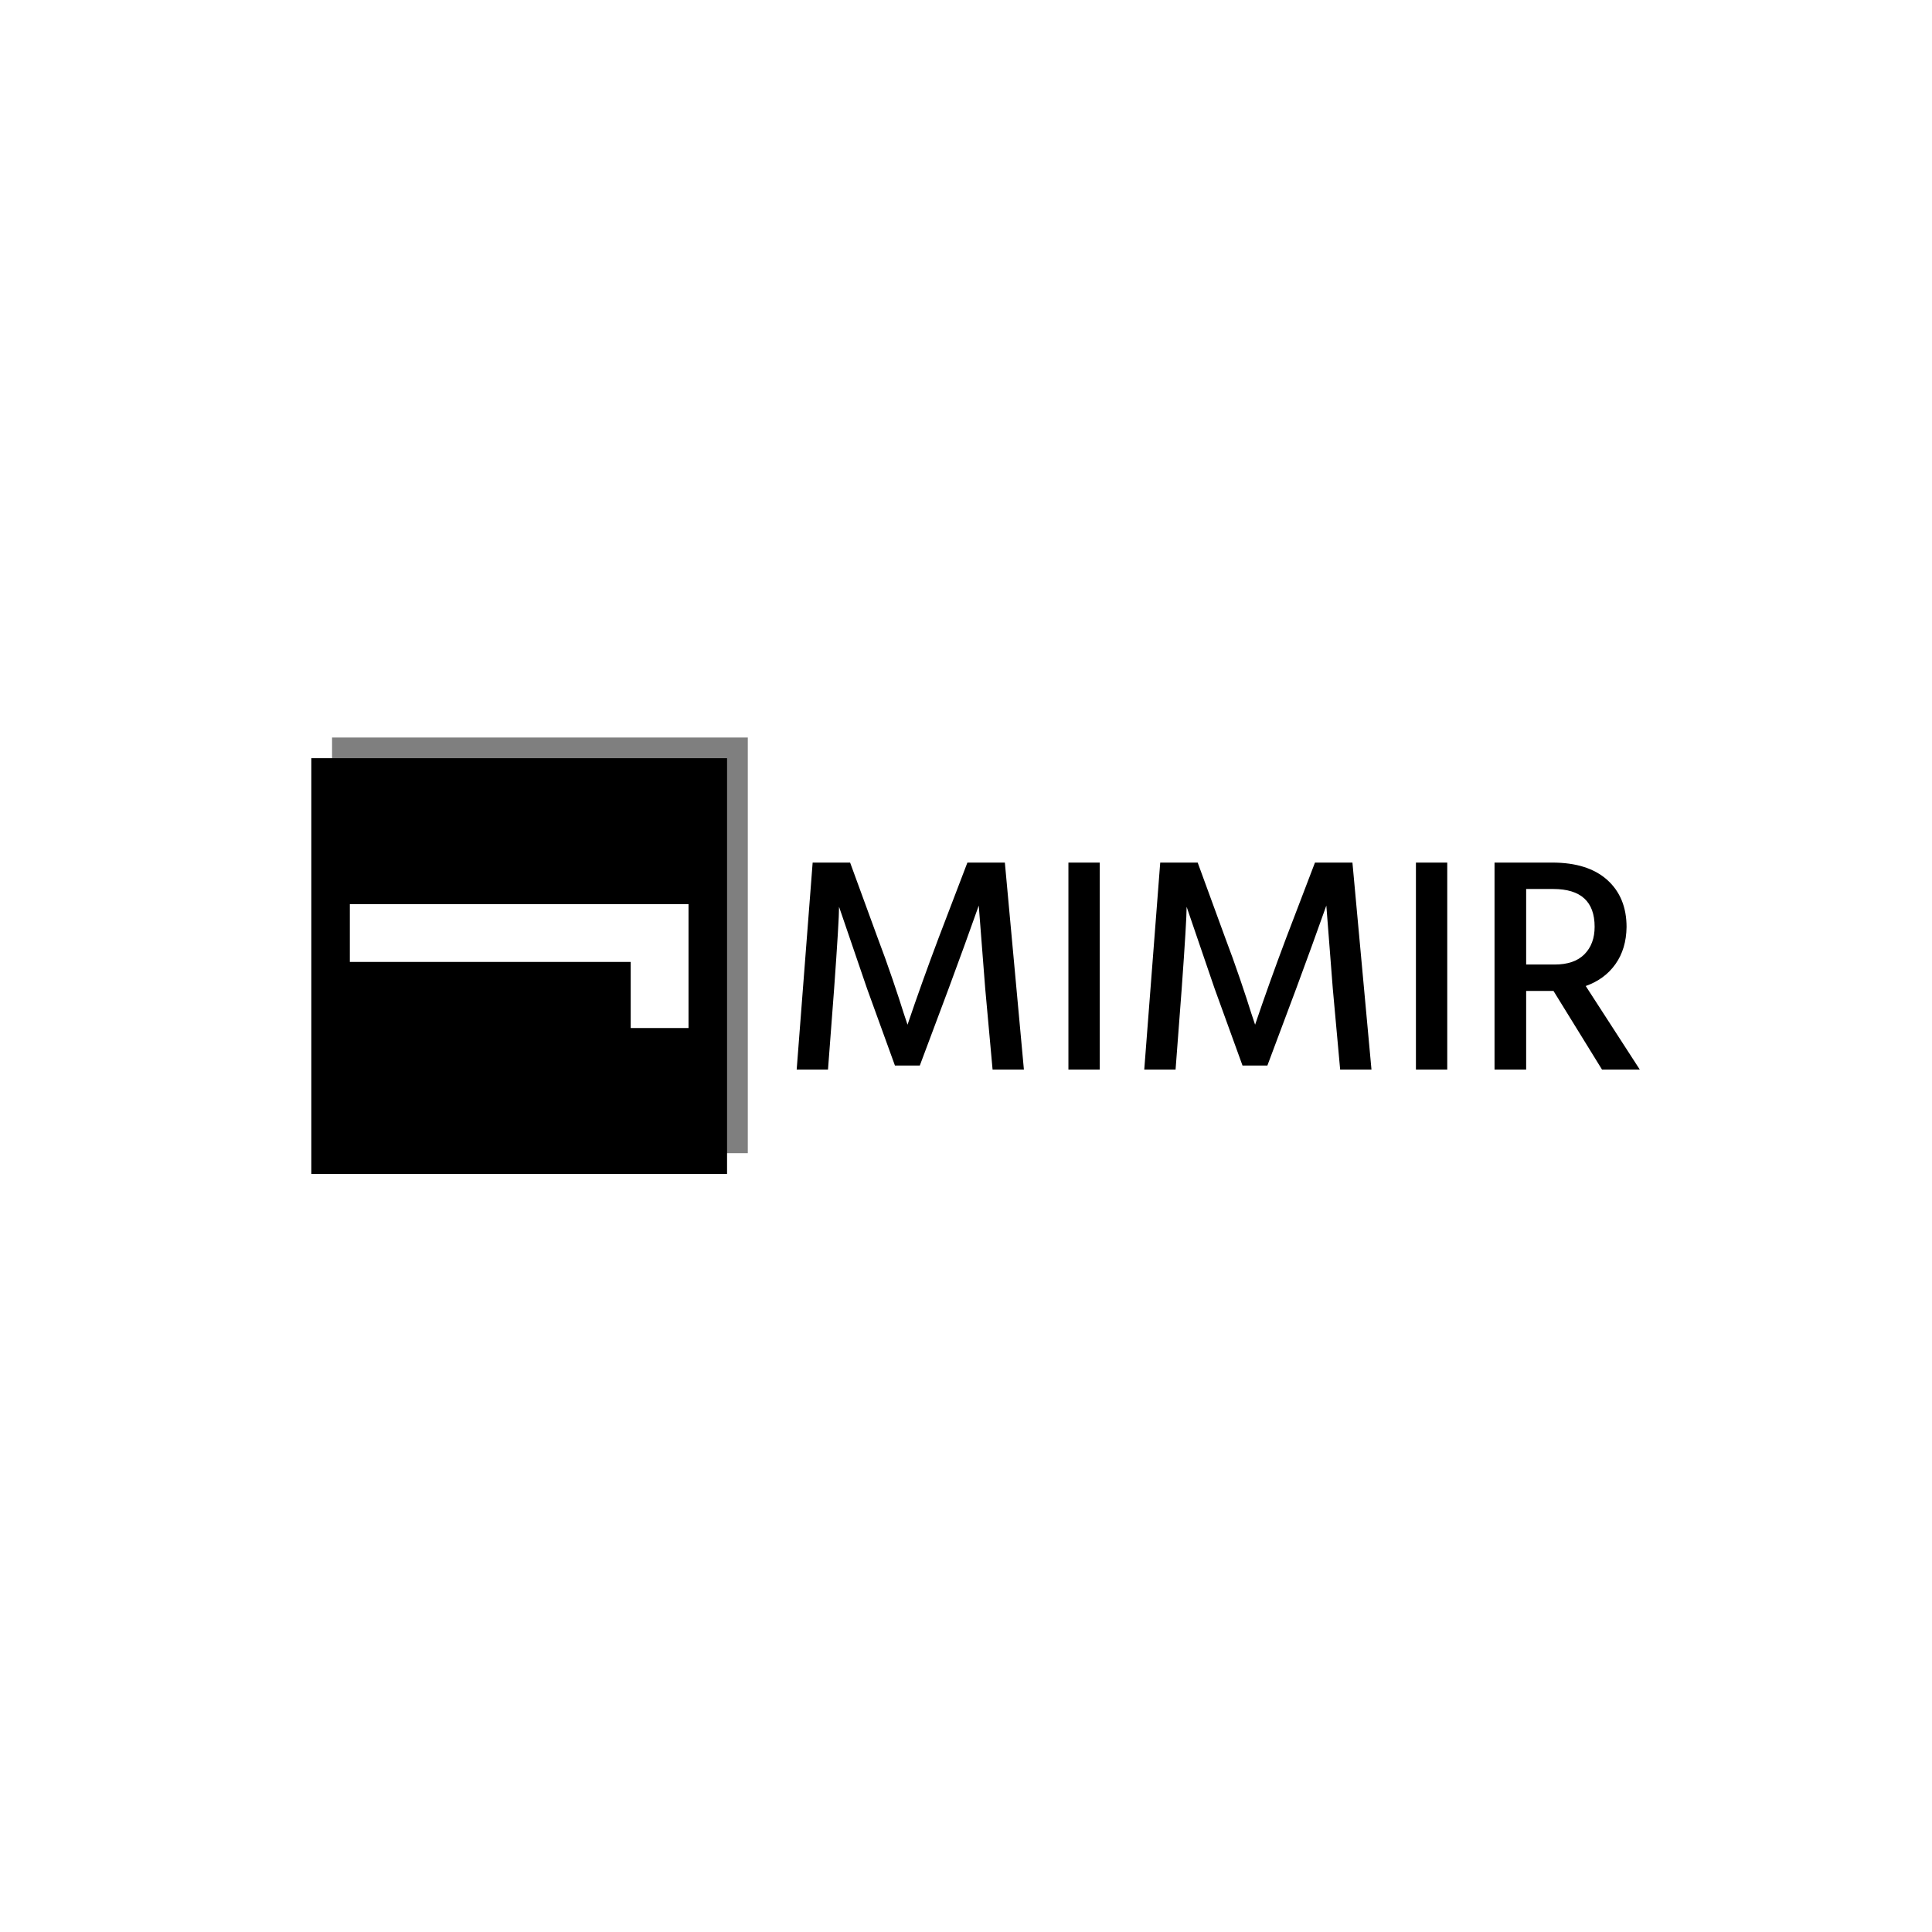 <svg xmlns="http://www.w3.org/2000/svg" version="1.1" xmlns:xlink="http://www.w3.org/1999/xlink" xmlns:svgjs="http://svgjs.dev/svgjs" width="1000" height="1000" viewBox="0 0 1000 1000"><rect width="1000" height="1000" fill="#ffffff"></rect><g transform="matrix(0.7,0,0,0.7,149.576,381.731)"><svg viewBox="0 0 396 134" data-background-color="#ffffff" preserveAspectRatio="xMidYMid meet" height="338" width="1000" xmlns="http://www.w3.org/2000/svg" xmlns:xlink="http://www.w3.org/1999/xlink"><g id="tight-bounds" transform="matrix(1,0,0,1,0.24,-0.018)"><svg viewBox="0 0 395.52 134.035" height="134.035" width="395.52"><g><svg viewBox="0 0 632.927 214.489" height="134.035" width="395.52"><g transform="matrix(1,0,0,1,237.407,58.704)"><svg viewBox="0 0 395.52 97.08" height="97.08" width="395.52"><g id="textblocktransform"><svg viewBox="0 0 395.52 97.08" height="97.08" width="395.52" id="textblock"><g><svg viewBox="0 0 395.52 97.08" height="97.08" width="395.52"><g transform="matrix(1,0,0,1,0,0)"><svg width="395.52" viewBox="3.2 -33.7 137.29 33.7" height="97.08" data-palette-color="#6ca6c1"><path d="M8.3 0L3.2 0 5.8-33.7 11.9-33.7 16.4-21.4Q17.6-18.25 18.8-14.73 20-11.2 20.6-9.25L20.6-9.25 21.25-7.3Q23.55-14.1 26.3-21.4L26.3-21.4 31-33.7 37.1-33.7 40.2 0 35.1 0 33.9-13.2 32.85-26.7Q30.6-20.35 27.95-13.2L27.95-13.2 23.25-0.65 19.2-0.65 14.65-13.2 10.1-26.5Q10.1-24.3 9.3-13.2L9.3-13.2 8.3 0ZM52.55 0L47.45 0 47.45-33.7 52.55-33.7 52.55 0ZM64.9 0L59.8 0 62.4-33.7 68.5-33.7 73-21.4Q74.2-18.25 75.4-14.73 76.6-11.2 77.2-9.25L77.2-9.25 77.85-7.3Q80.15-14.1 82.9-21.4L82.9-21.4 87.6-33.7 93.7-33.7 96.8 0 91.7 0 90.5-13.2 89.45-26.7Q87.2-20.35 84.55-13.2L84.55-13.2 79.85-0.65 75.8-0.65 71.25-13.2 66.7-26.5Q66.7-24.3 65.9-13.2L65.9-13.2 64.9 0ZM109.14 0L104.04 0 104.04-33.7 109.14-33.7 109.14 0ZM126.39-29.4L121.99-29.4 121.99-17.1 126.64-17.1Q129.84-17.1 131.49-18.78 133.14-20.45 133.14-23.25L133.14-23.25Q133.14-29.4 126.39-29.4L126.39-29.4ZM140.49 0L134.34 0 126.44-12.8 121.99-12.8 121.99 0 116.84 0 116.84-33.7 126.24-33.7Q132.04-33.7 135.19-30.88 138.34-28.05 138.34-23.2L138.34-23.2Q138.29-19.65 136.54-17.18 134.79-14.7 131.69-13.6L131.69-13.6 140.49 0Z" opacity="1" transform="matrix(1,0,0,1,0,0)" fill="#000000" class="undefined-text-0" data-fill-palette-color="primary" id="text-0"></path></svg></g></svg></g></svg></g></svg></g><g><svg viewBox="0 0 214.489 214.489" height="214.489" width="214.489"><g><svg></svg></g><g id="icon-0"><svg viewBox="0 0 214.489 214.489" height="214.489" width="214.489"><g><rect width="195.026" height="195.026" x="9.731" y="9.731" fill="#000000" data-fill-palette-color="accent"></rect><rect width="195.026" height="195.026" x="19.463" y="-5.329070518200751e-15" fill="#000000" opacity="0.5" data-fill-palette-color="accent"></rect></g><g transform="matrix(1,0,0,1,27.804,78.181)"><svg viewBox="0 0 158.88 58.127" height="58.127" width="158.88"><g><svg xmlns="http://www.w3.org/2000/svg" xmlns:xlink="http://www.w3.org/1999/xlink" version="1.1" x="0" y="0" viewBox="29.3 42.5 41 15" enable-background="new 0 0 100 100" xml:space="preserve" height="58.127" width="158.88" class="icon-g$-0" data-fill-palette-color="background" id="g$-0"><g fill="#ffffff" data-fill-palette-color="background"><polygon points="70.3,57.5 63.3,57.5 63.3,49.5 29.3,49.5 29.3,42.5 70.3,42.5  " fill="#ffffff" data-fill-palette-color="background"></polygon></g></svg></g></svg></g></svg></g></svg></g></svg></g><defs></defs></svg><rect width="395.52" height="134.035" fill="none" stroke="none" visibility="hidden"></rect></g></svg></g></svg>